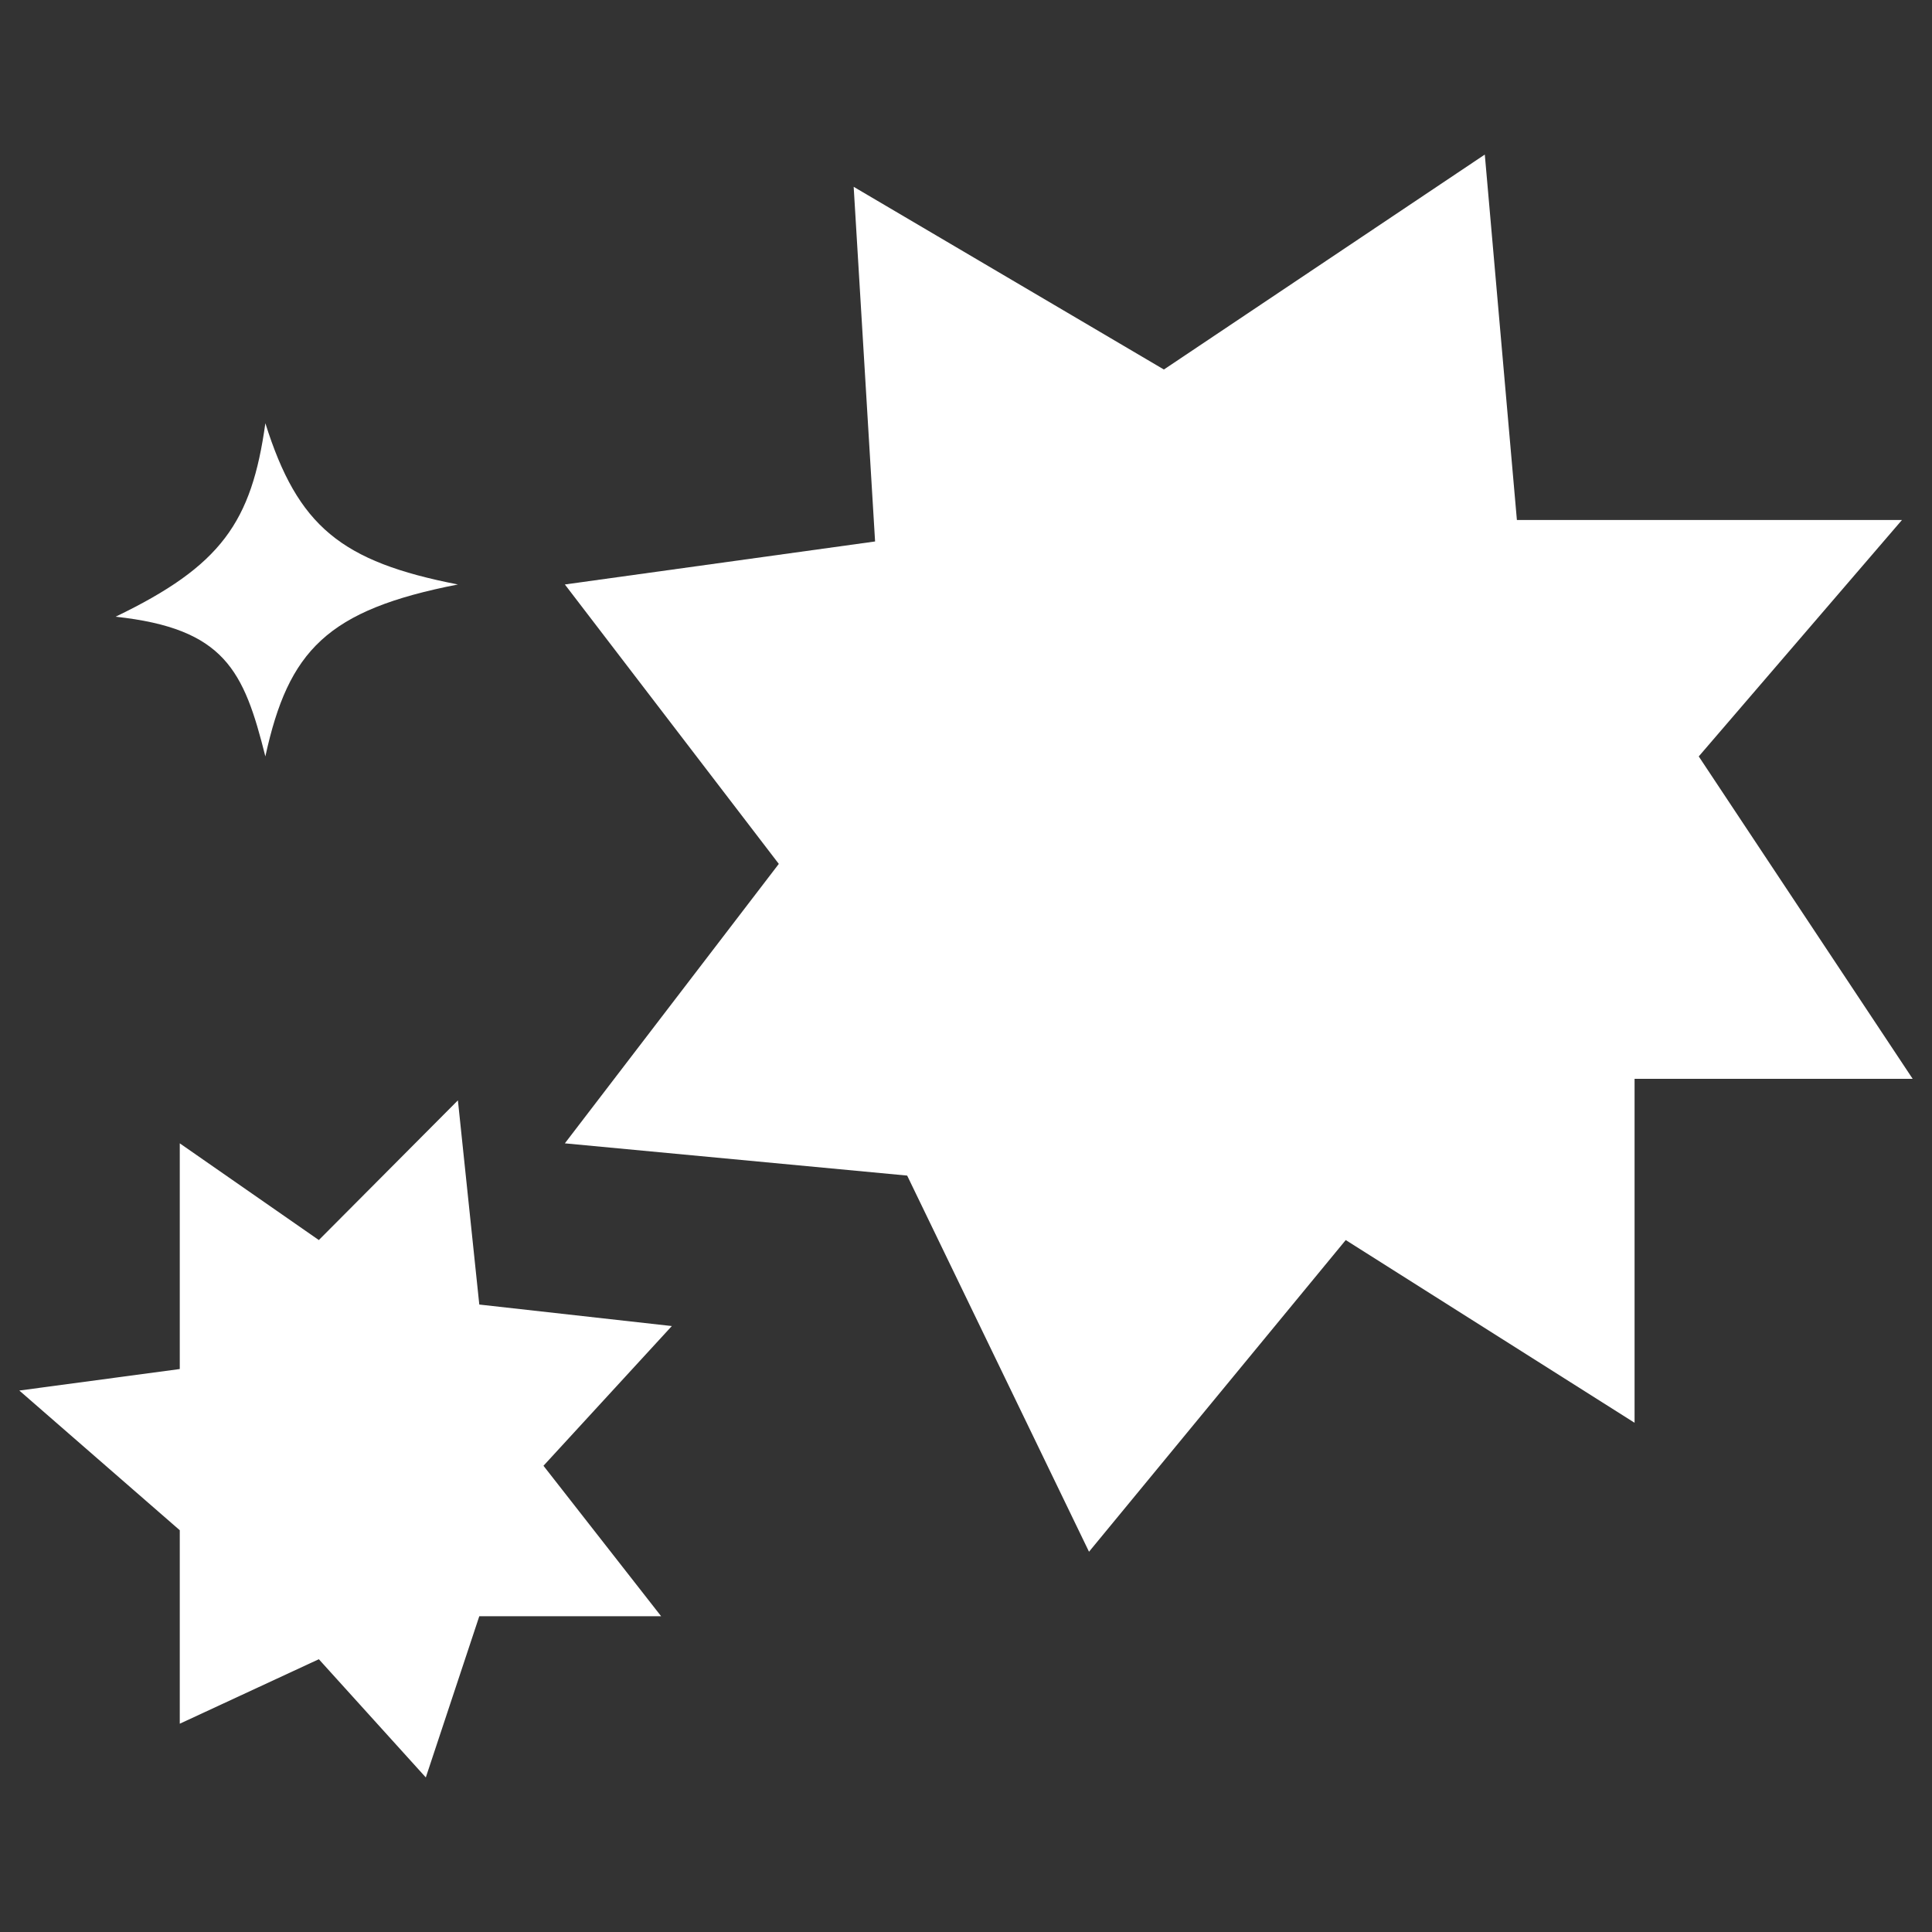 <svg width="100" height="100" viewBox="0 0 100 100" fill="none" xmlns="http://www.w3.org/2000/svg">
<rect x="0" y="0" width="100" height="100" fill="#333333" stroke="none"/>
<path d="M29.237 30.252L45.294 28.026L44.186 9.669L60.243 19.126L76.853 8L78.514 26.914H98.446L87.927 39.152L99 55.841H84.605V73.642L69.655 64.185L56.367 80.318L46.955 60.848L29.237 59.179L40.311 44.715L29.237 30.252Z" fill="white"/>
<path d="M9.305 70.861V59.179L16.503 64.185L23.701 56.954L24.808 67.523L34.774 68.636L28.13 75.868L34.22 83.656H24.808L22.04 92L16.503 85.881L9.305 89.219V79.205L1 71.974L9.305 70.861Z" fill="white"/>
<path d="M13.735 39.152C12.622 34.717 11.64 32.531 5.983 31.921C11.457 29.286 13.023 27.025 13.735 21.907C15.416 27.247 17.652 29.072 23.701 30.252C16.925 31.575 14.931 33.666 13.735 39.152Z" fill="white"/>
</svg>
